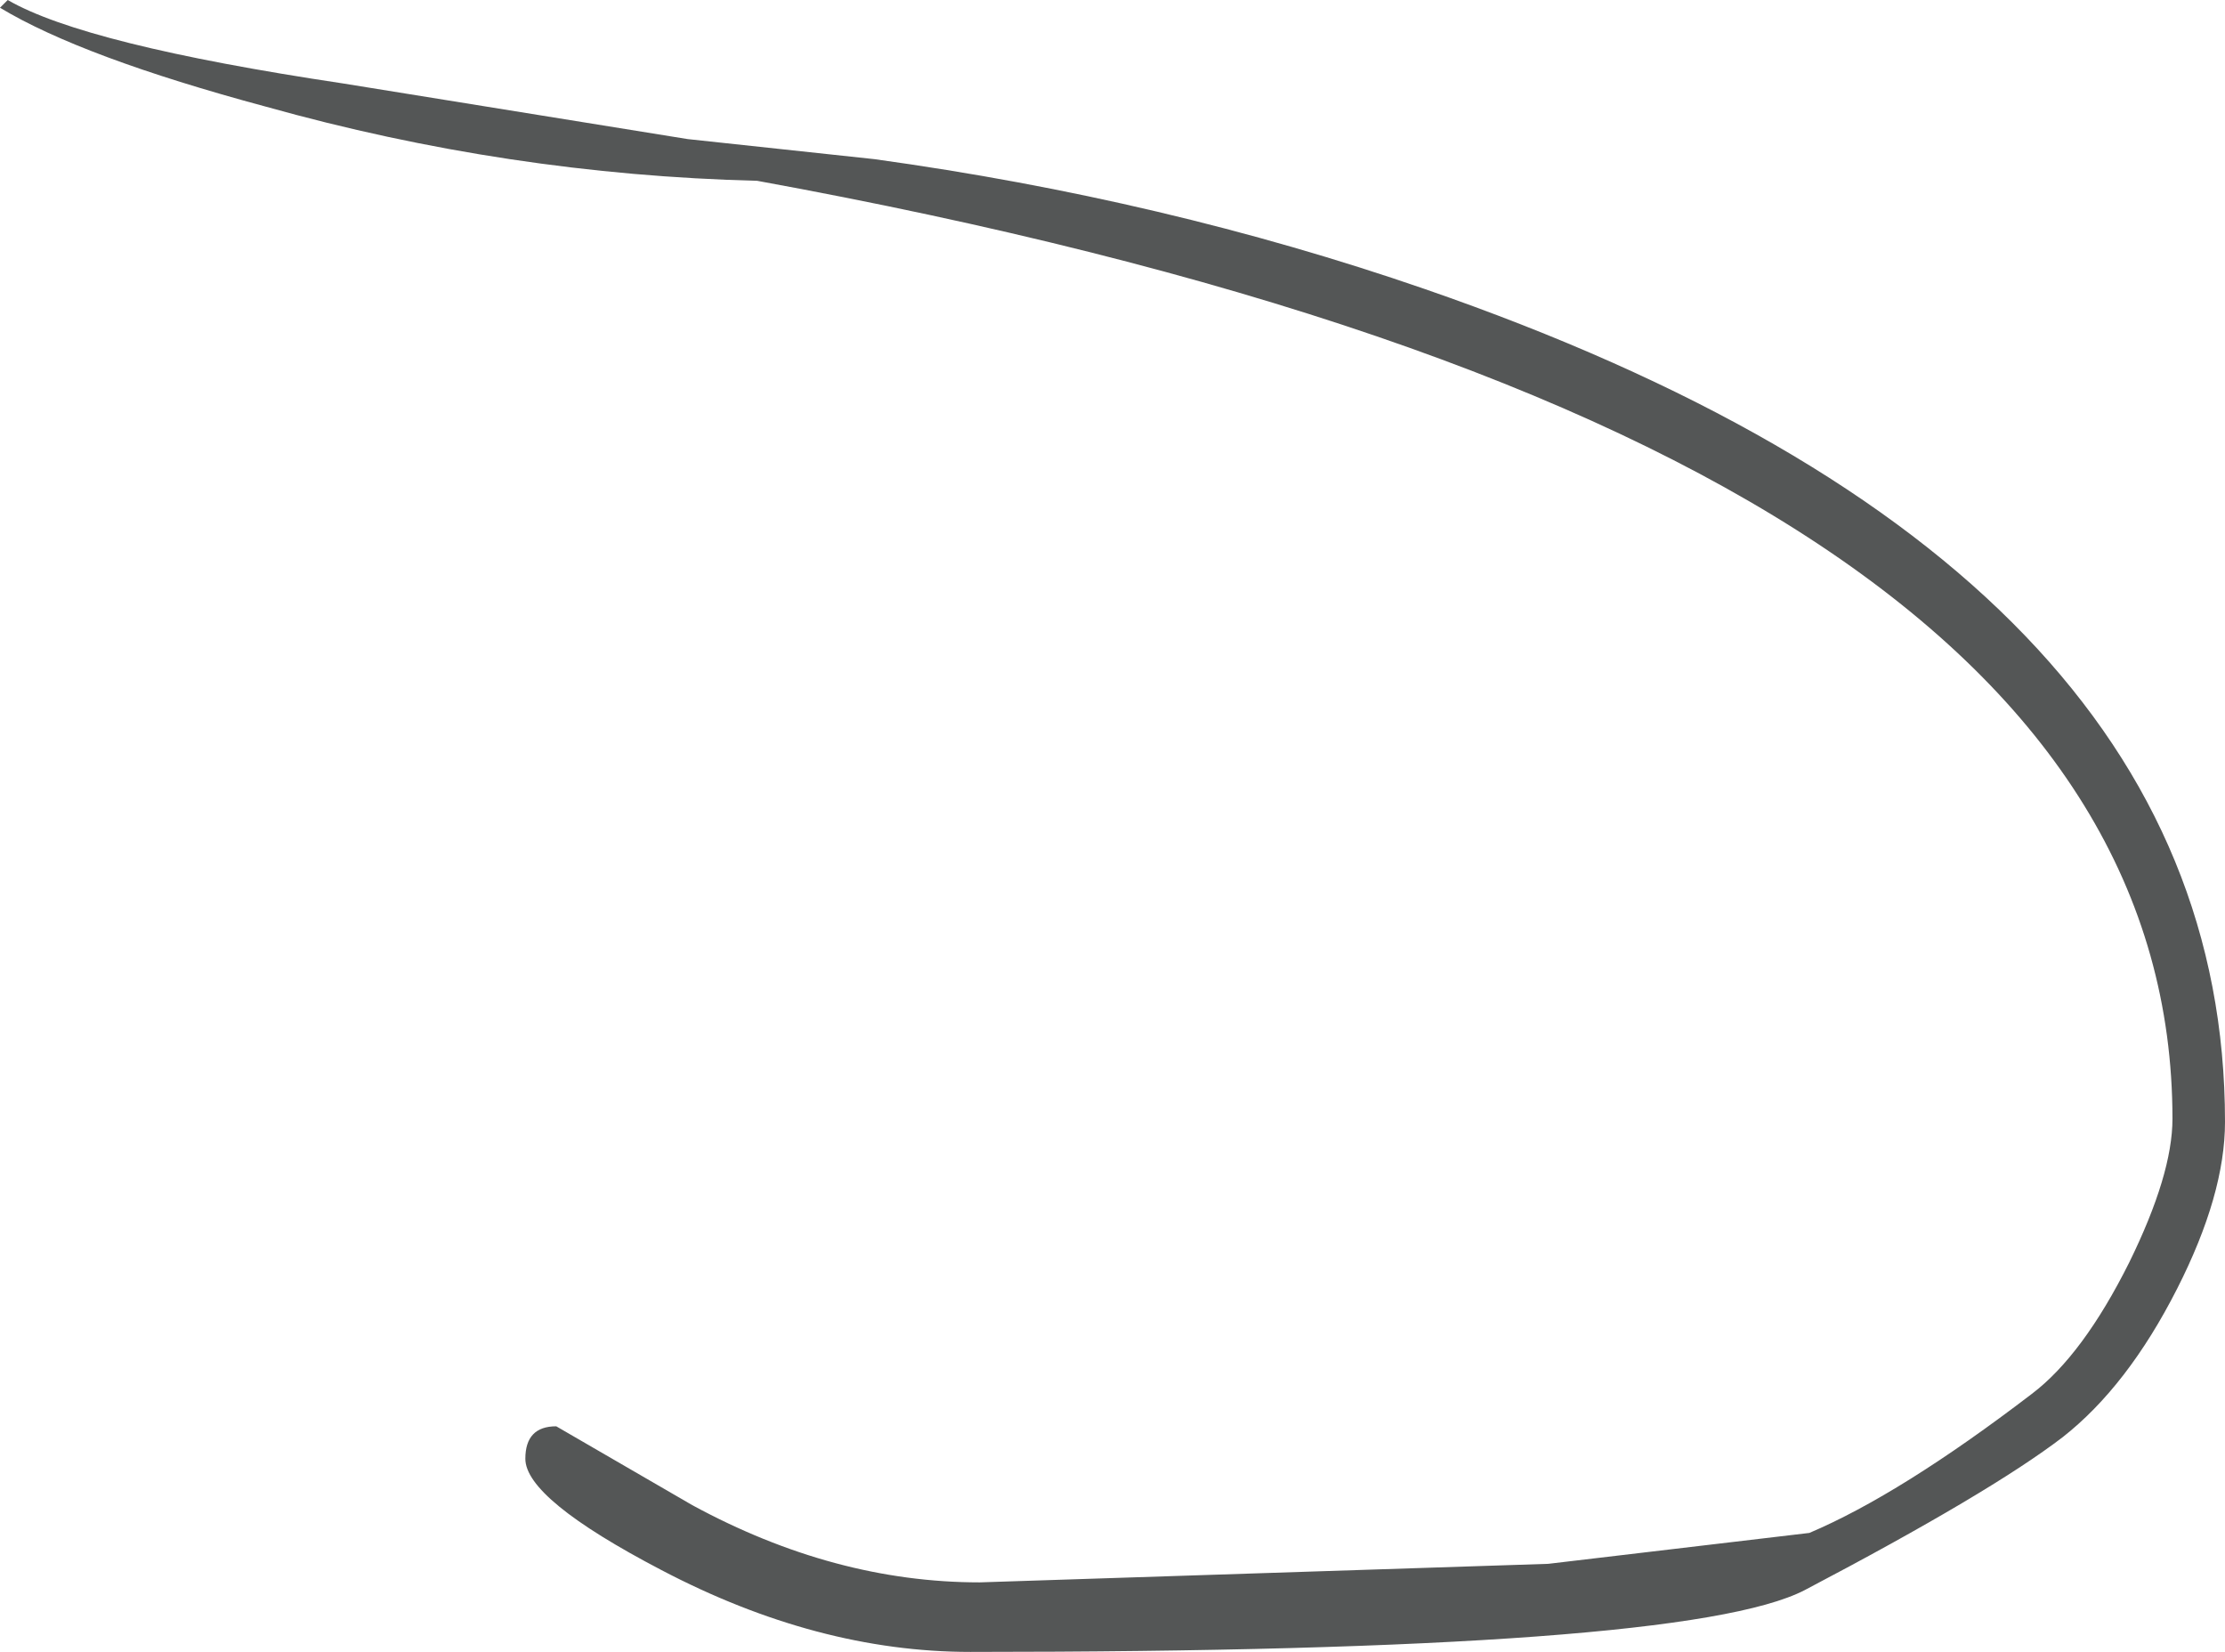 <?xml version="1.0" encoding="UTF-8" standalone="no"?>
<svg xmlns:ffdec="https://www.free-decompiler.com/flash" xmlns:xlink="http://www.w3.org/1999/xlink" ffdec:objectType="shape" height="53.45px" width="72.0px" xmlns="http://www.w3.org/2000/svg">
  <g transform="matrix(1.0, 0.0, 0.0, 1.0, 7.95, 66.7)">
    <path d="M14.3 -62.2 L20.35 -61.55 Q29.75 -60.25 38.15 -57.35 64.05 -48.4 64.05 -30.4 64.05 -28.05 62.5 -25.0 60.9 -21.85 58.8 -20.2 56.45 -18.4 50.45 -15.25 46.6 -13.25 23.45 -13.25 18.5 -13.25 13.45 -15.9 9.05 -18.2 9.05 -19.5 9.05 -20.55 10.05 -20.55 L14.45 -18.0 Q19.05 -15.5 23.75 -15.5 L42.15 -16.1 50.6 -17.1 Q53.55 -18.35 57.8 -21.6 59.45 -22.85 60.95 -25.85 62.35 -28.7 62.35 -30.5 62.35 -52.5 16.55 -60.85 8.5 -61.05 0.65 -63.25 -5.3 -64.85 -7.95 -66.45 L-7.7 -66.7 Q-5.2 -65.25 3.15 -64.0 L14.3 -62.2" fill="#545656" fill-rule="evenodd" stroke="none"/>
  </g>
</svg>
